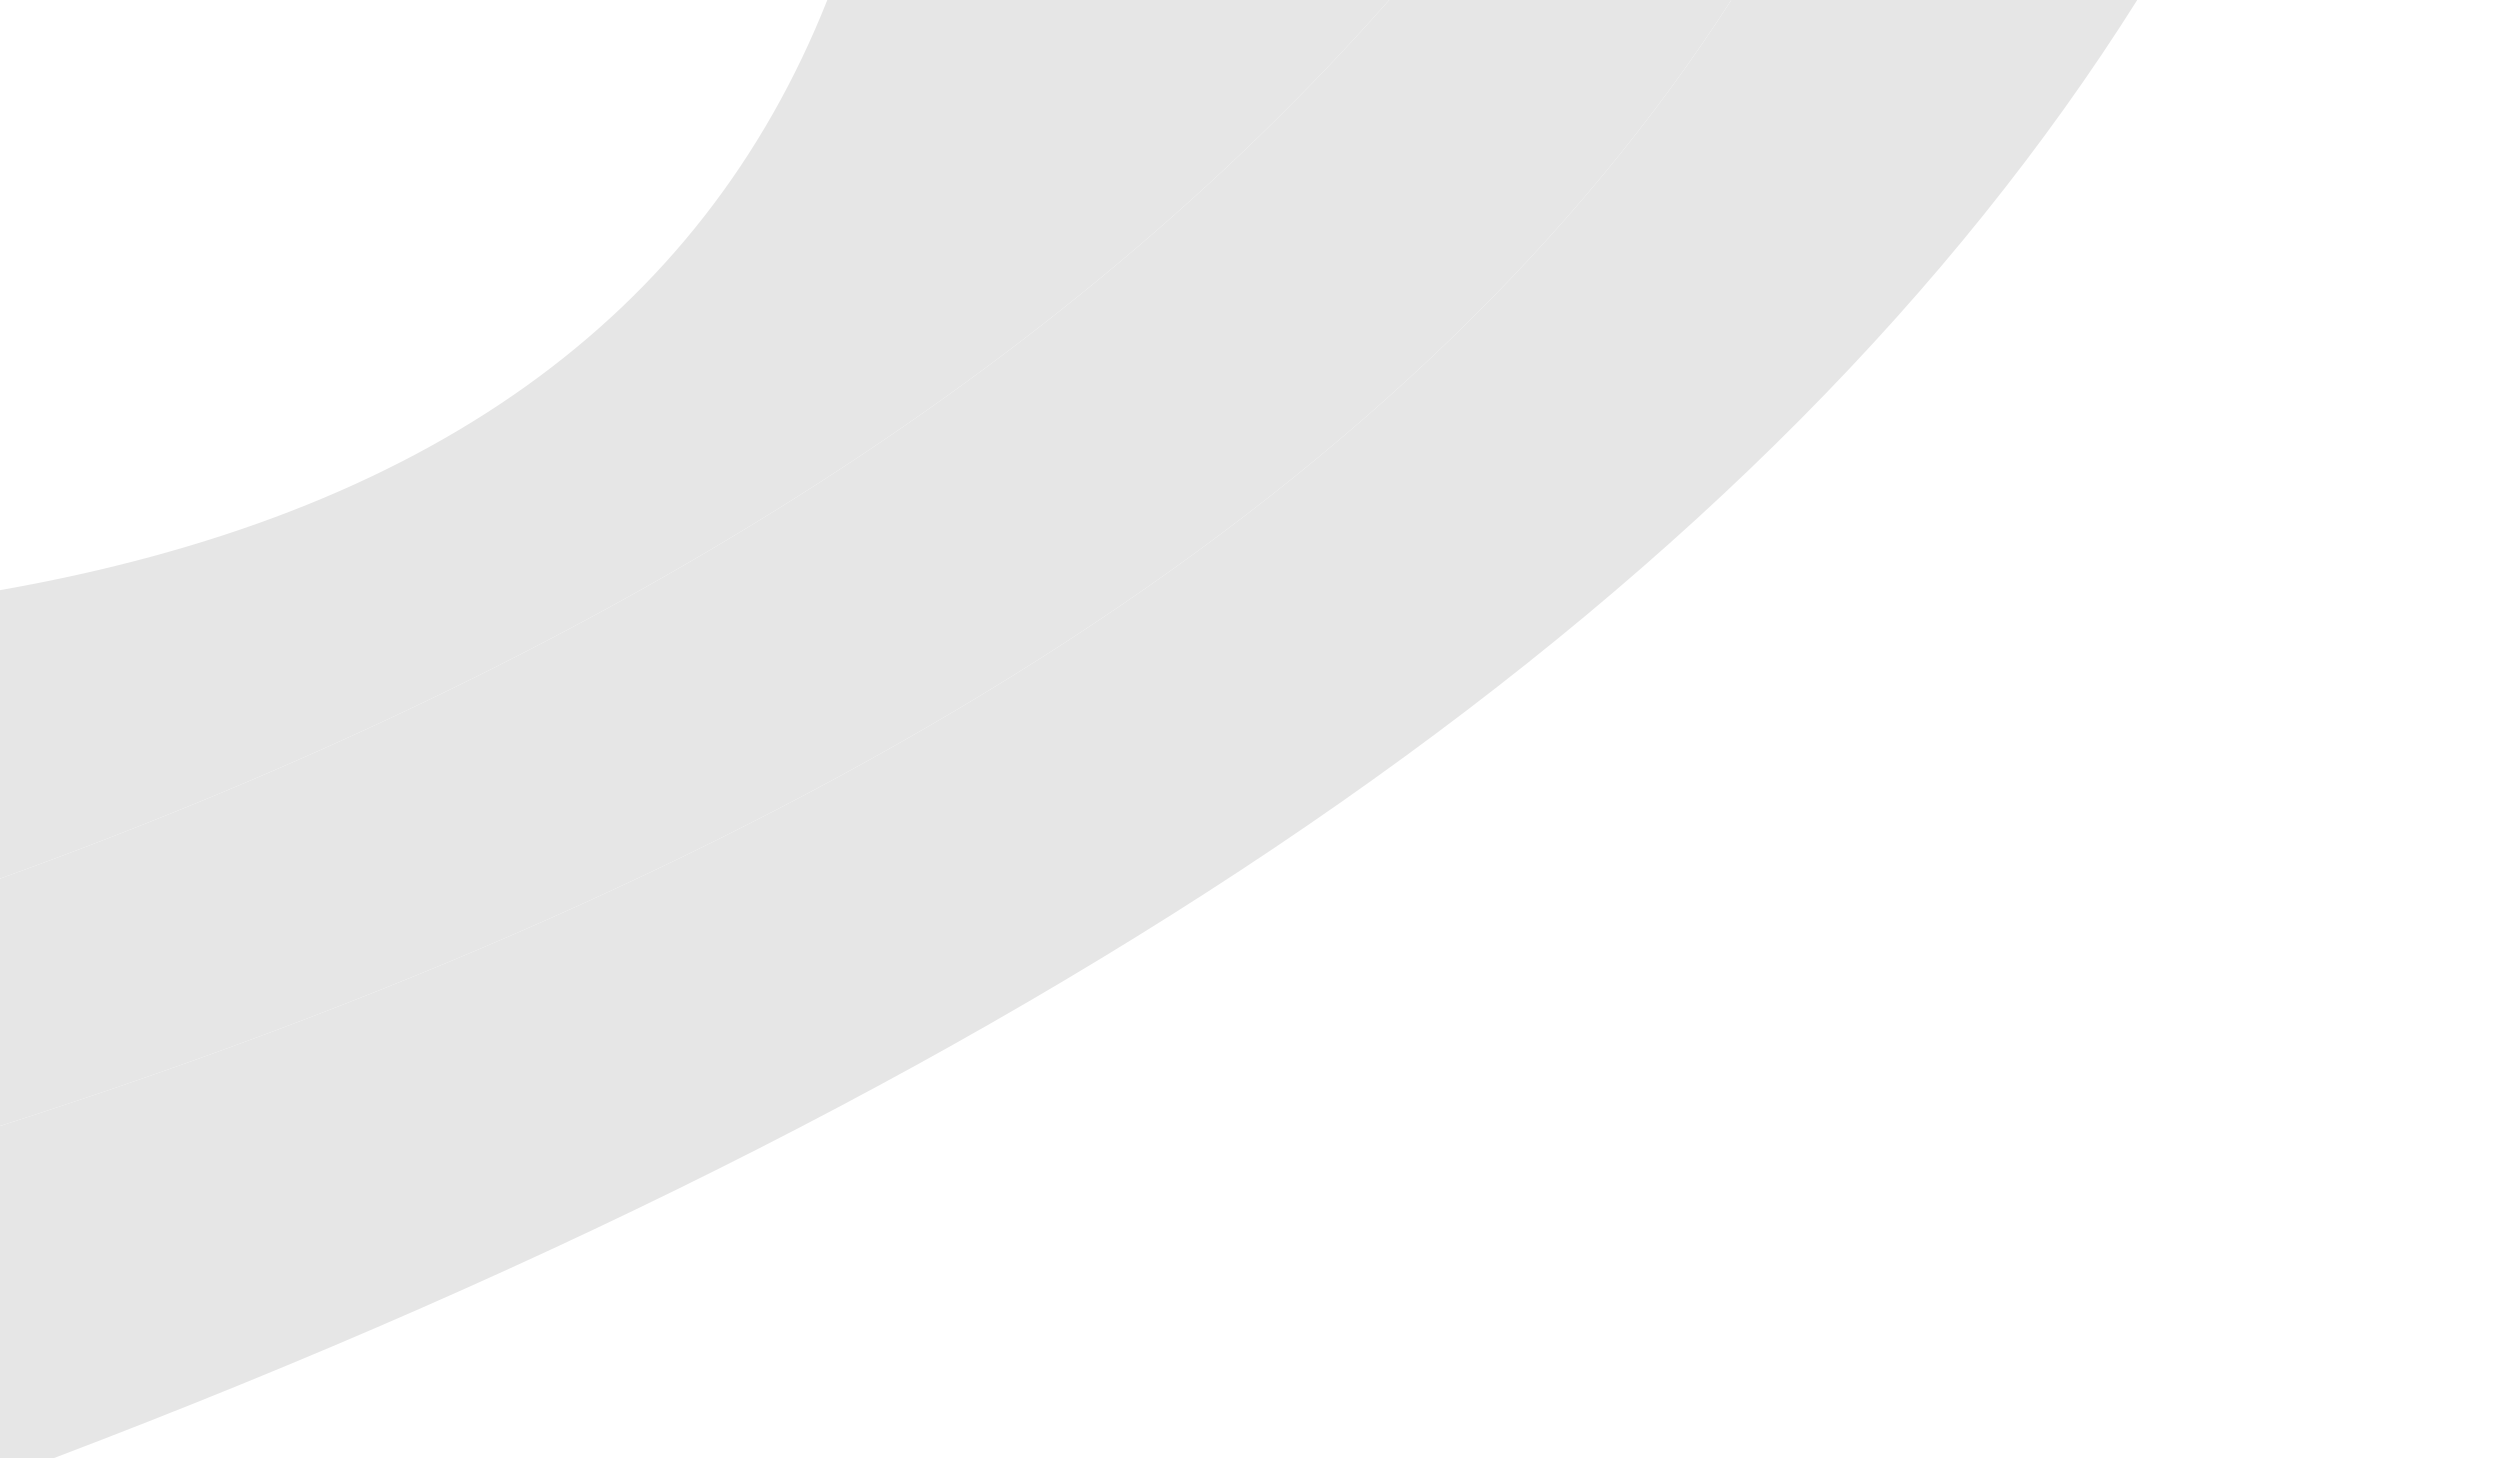 <?xml version="1.0" encoding="utf-8"?>
<!-- Generator: Adobe Illustrator 27.5.0, SVG Export Plug-In . SVG Version: 6.00 Build 0)  -->
<svg version="1.1" id="Layer_1" xmlns="http://www.w3.org/2000/svg" xmlns:xlink="http://www.w3.org/1999/xlink" x="0px" y="0px"
	 viewBox="0 0 5000 2916" style="enable-background:new 0 0 5000 2916;" xml:space="preserve">
<g>
	<rect style="fill-rule:evenodd;clip-rule:evenodd;fill:#FFFFFF;" width="5000" height="2916"/>
	<defs>
		<filter id="Adobe_OpacityMaskFilter" filterUnits="userSpaceOnUse" x="0" y="0" width="4274.478" height="2916">
			<feColorMatrix  type="matrix" values="1 0 0 0 0  0 1 0 0 0  0 0 1 0 0  0 0 0 1 0"/>
		</filter>
	</defs>
	<mask maskUnits="userSpaceOnUse" x="0" y="0" width="4274.478" height="2916" id="SVGID_1_">
		<g style="filter:url(#Adobe_OpacityMaskFilter);">
			
				<linearGradient id="SVGID_00000065059490482506386900000000325064175959627949_" gradientUnits="userSpaceOnUse" x1="-3126.078" y1="5290.117" x2="-1606.066" y2="4540.118" gradientTransform="matrix(1 0 0 1 3309.452 -2868.047)">
				<stop  offset="0" style="stop-color:#FFFFFF"/>
				<stop  offset="1" style="stop-color:#000000"/>
			</linearGradient>
			
				<rect y="0.001" style="fill:url(#SVGID_00000065059490482506386900000000325064175959627949_);" width="4274.478" height="2915.999"/>
		</g>
	</mask>
	<path style="mask:url(#SVGID_1_);fill-rule:evenodd;clip-rule:evenodd;fill:#E6E6E6;" d="M3462.651,0
		C2845.56,959.157,1691.343,1709.826,0,2252.01V2916h108.214C2150.149,2139.911,3538.903,1167.91,4274.478,0H3462.651z"/>
	<defs>
		
			<filter id="Adobe_OpacityMaskFilter_00000048482734659787115750000000320295827458327975_" filterUnits="userSpaceOnUse" x="0" y="0" width="3462.651" height="2252.01">
			<feColorMatrix  type="matrix" values="1 0 0 0 0  0 1 0 0 0  0 0 1 0 0  0 0 0 1 0"/>
		</filter>
	</defs>
	
		<mask maskUnits="userSpaceOnUse" x="0" y="0" width="3462.651" height="2252.01" id="SVGID_00000149374942001935048850000007996205169600561831_">
		<g style="filter:url(#Adobe_OpacityMaskFilter_00000048482734659787115750000000320295827458327975_);">
			
				<linearGradient id="SVGID_00000178886764062471246860000000973376278670898855_" gradientUnits="userSpaceOnUse" x1="-315.106" y1="3370.769" x2="-1965.111" y2="4560.774" gradientTransform="matrix(1 0 0 1 3309.452 -3155.671)">
				<stop  offset="0" style="stop-color:#FFFFFF"/>
				<stop  offset="1" style="stop-color:#000000"/>
			</linearGradient>
			<rect style="fill:url(#SVGID_00000178886764062471246860000000973376278670898855_);" width="3462.65" height="2252.01"/>
		</g>
	</mask>
	
		<path style="mask:url(#SVGID_00000149374942001935048850000007996205169600561831_);fill-rule:evenodd;clip-rule:evenodd;fill:#E6E6E6;" d="
		M0,2252.01C1691.343,1709.827,2845.56,959.157,3462.651,0H2778.47C2126.344,738.629,1200.187,1324.388,0,1757.275V2252.01z"/>
	<defs>
		
			<filter id="Adobe_OpacityMaskFilter_00000029023926914048088560000001380773078831329452_" filterUnits="userSpaceOnUse" x="0" y="0" width="2778.47" height="1757.275">
			<feColorMatrix  type="matrix" values="1 0 0 0 0  0 1 0 0 0  0 0 1 0 0  0 0 0 1 0"/>
		</filter>
	</defs>
	
		<mask maskUnits="userSpaceOnUse" x="0" y="0" width="2778.47" height="1757.275" id="SVGID_00000146468705603255532970000006824413534346084495_">
		<g style="filter:url(#Adobe_OpacityMaskFilter_00000029023926914048088560000001380773078831329452_);">
			
				<linearGradient id="SVGID_00000053522535563877054690000001914262497227828640_" gradientUnits="userSpaceOnUse" x1="-3105.112" y1="4959.555" x2="-1205.115" y2="3819.552" gradientTransform="matrix(1 0 0 1 3309.452 -3369.977)">
				<stop  offset="0" style="stop-color:#FFFFFF"/>
				<stop  offset="1" style="stop-color:#000000"/>
			</linearGradient>
			<rect style="fill:url(#SVGID_00000053522535563877054690000001914262497227828640_);" width="2778.47" height="1757.275"/>
		</g>
	</mask>
	
		<path style="mask:url(#SVGID_00000146468705603255532970000006824413534346084495_);fill-rule:evenodd;clip-rule:evenodd;fill:#E6E6E6;" d="
		M0,1757.275C1200.187,1324.388,2126.344,738.629,2778.47,0H1654.633C1401.578,637.246,850.034,1030.681,0,1180.304V1757.275z"/>
</g>
</svg>
